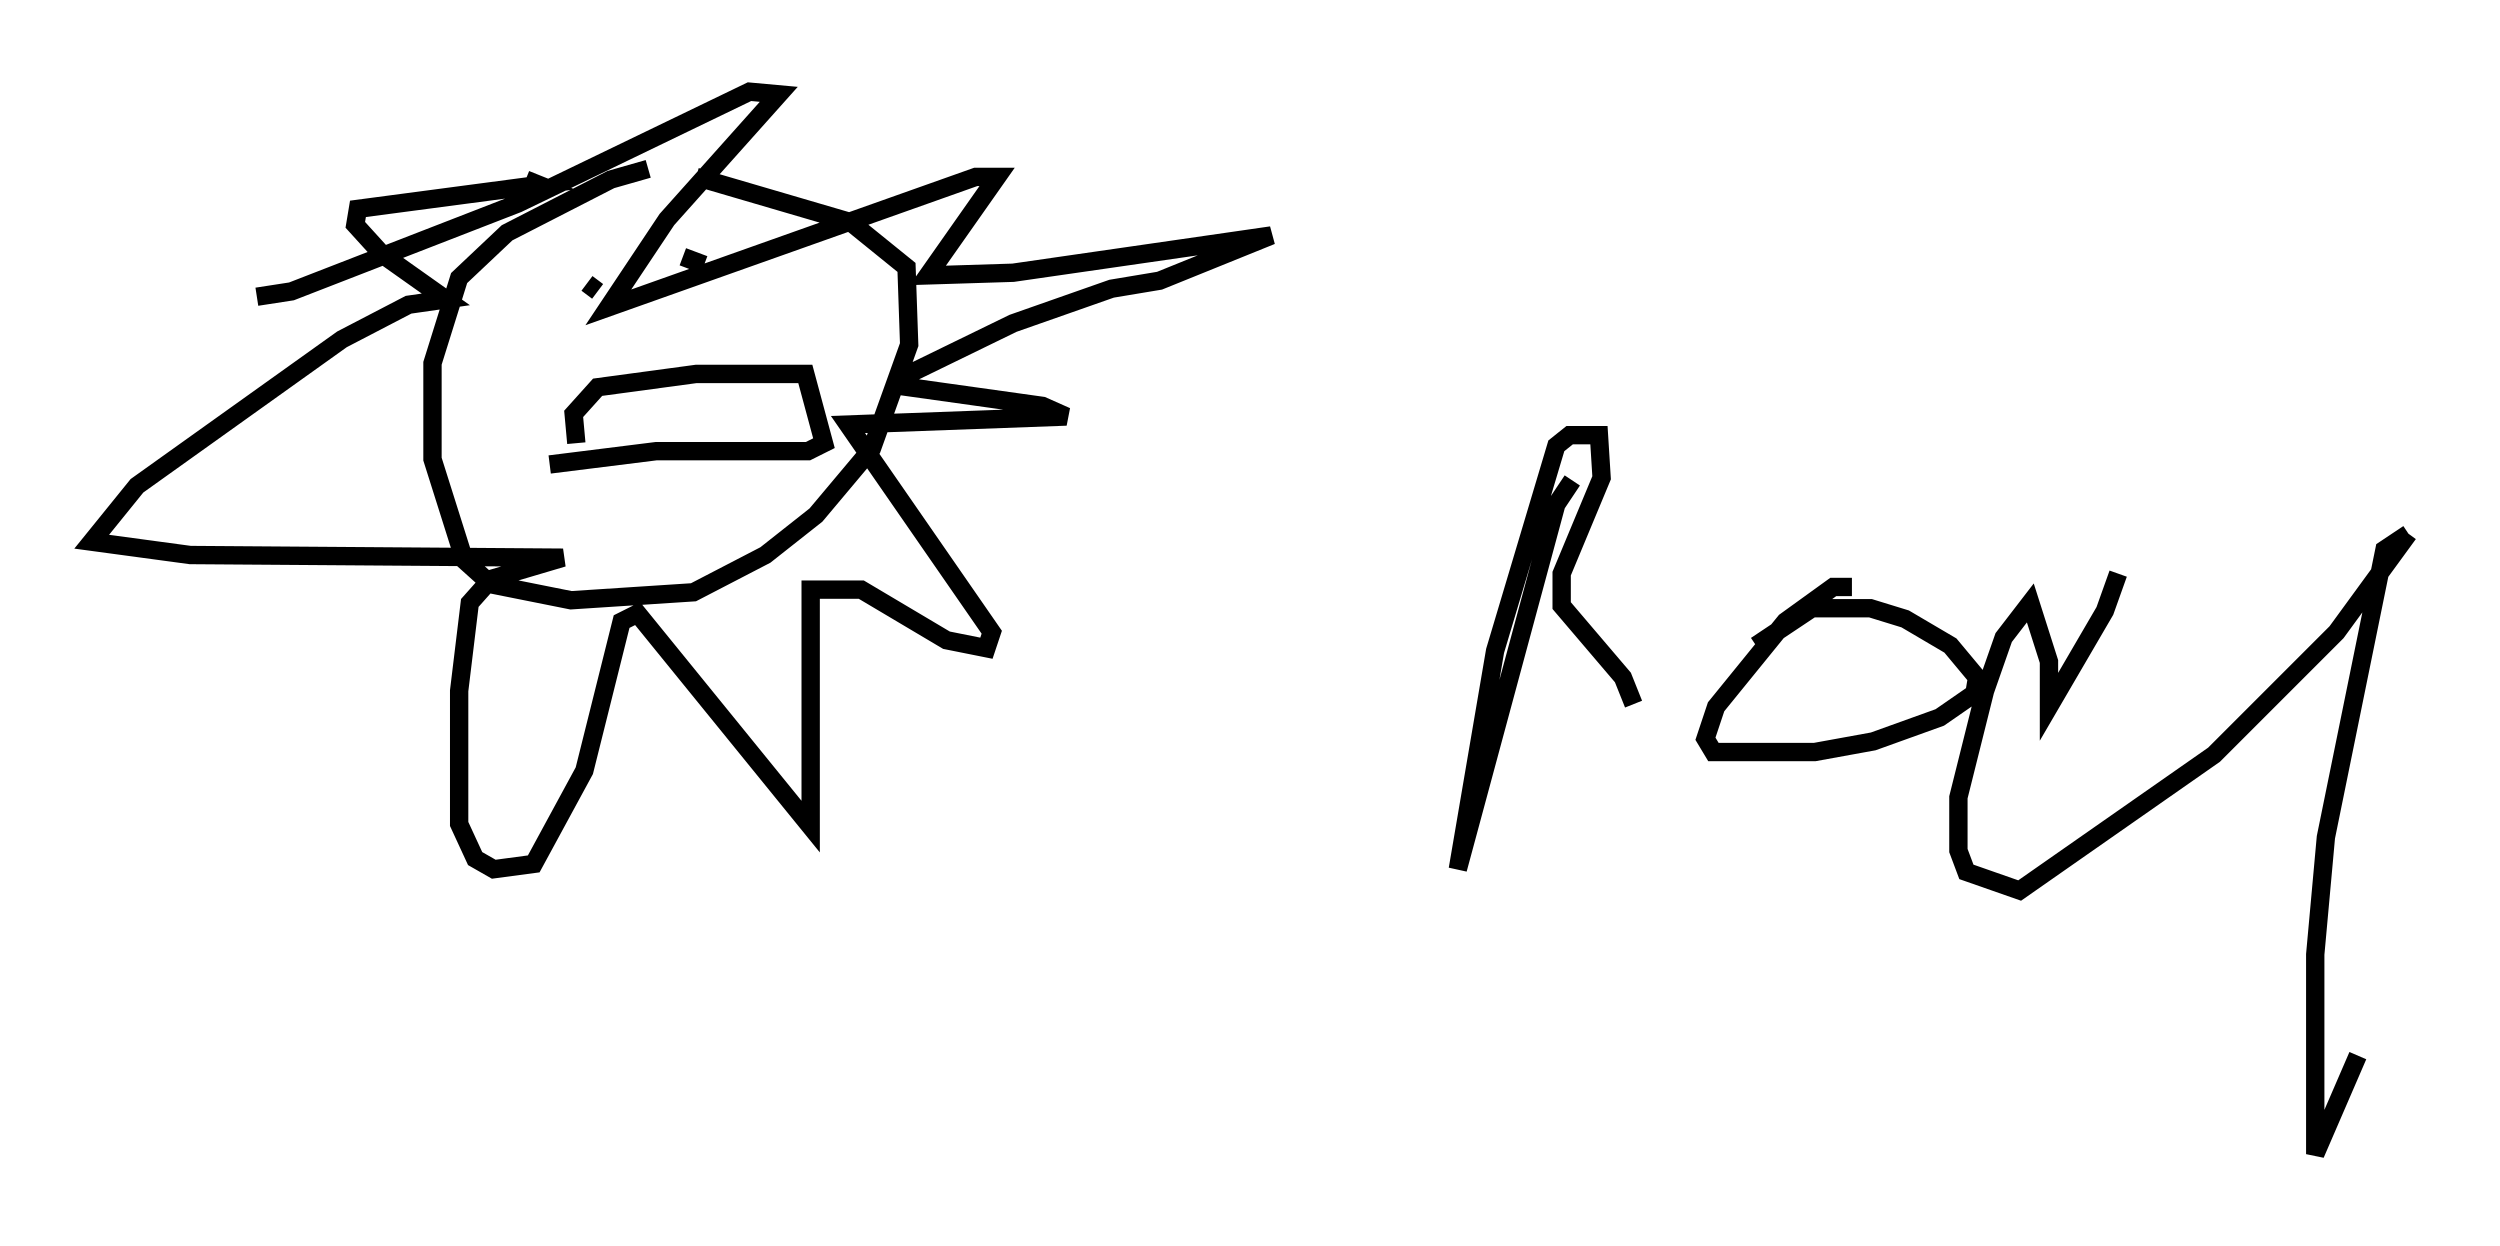 <?xml version="1.0" encoding="utf-8" ?>
<svg baseProfile="full" height="67.955" version="1.1" width="136.368" xmlns="http://www.w3.org/2000/svg" xmlns:ev="http://www.w3.org/2001/xml-events" xmlns:xlink="http://www.w3.org/1999/xlink"><defs /><rect fill="white" height="67.955" width="136.368" x="0" y="0" /><path d="M38.263, 9.212 m-2.905, 0.0 l-2.034, 0.581 -5.665, 2.905 l-2.615, 2.469 -1.453, 4.648 l0.0, 5.229 1.743, 5.52 l1.453, 1.307 4.358, 0.872 l6.682, -0.436 3.922, -2.034 l2.76, -2.179 3.05, -3.631 l2.034, -5.665 -0.145, -4.212 l-3.05, -2.469 -8.425, -2.469 m-5.955, 5.81 l0.581, 0.436 m4.648, -1.888 l1.162, 0.436 m-6.972, 9.732 l-0.145, -1.598 1.307, -1.453 l5.374, -0.726 5.955, 0.0 l1.017, 3.777 -0.872, 0.436 l-8.279, 0.0 -5.81, 0.726 m-1.307, -15.542 l0.726, 0.291 -9.877, 1.307 l-0.145, 0.872 1.453, 1.598 l3.486, 2.469 -2.034, 0.291 l-3.631, 1.888 -11.184, 7.989 l-2.469, 3.05 5.374, 0.726 l20.335, 0.145 -3.922, 1.162 l-1.162, 1.307 -0.581, 4.793 l0.0, 7.263 0.872, 1.888 l1.017, 0.581 2.179, -0.291 l2.76, -5.084 2.034, -8.134 l0.872, -0.436 9.441, 11.62 l0.0, -12.927 2.76, 0.0 l4.648, 2.76 2.179, 0.436 l0.291, -0.872 -7.844, -11.33 l11.911, -0.436 -1.307, -0.581 l-7.263, -1.017 0.0, -0.726 l5.665, -2.76 5.374, -1.888 l2.615, -0.436 6.101, -2.469 l-14.089, 2.034 -4.648, 0.145 l3.777, -5.374 -1.162, 0.0 l-20.045, 7.117 3.196, -4.793 l6.101, -6.827 -1.598, -0.145 l-12.637, 6.101 -12.346, 4.793 l-1.888, 0.291 m71.754, 10.022 l-0.872, 1.307 -5.374, 19.899 l2.034, -11.911 3.341, -11.184 l0.726, -0.581 1.598, 0.0 l0.145, 2.324 -2.179, 5.229 l0.0, 1.743 3.341, 3.922 l0.581, 1.453 m11.911, -6.391 l-1.017, 0.0 -2.615, 1.888 l-3.777, 4.648 -0.581, 1.743 l0.436, 0.726 5.52, 0.0 l3.196, -0.581 3.631, -1.307 l1.888, -1.307 0.145, -0.872 l-1.453, -1.743 -2.469, -1.453 l-1.888, -0.581 -3.196, 0.0 l-3.05, 2.034 m19.754, -3.922 l-0.726, 2.034 -3.05, 5.229 l0.0, -2.469 -1.017, -3.196 l-1.453, 1.888 -1.017, 2.905 l-1.453, 5.81 0.0, 2.905 l0.436, 1.162 2.905, 1.017 l10.603, -7.408 6.682, -6.682 l3.922, -5.374 m0.0, 0.0 l-1.307, 0.872 -3.196, 15.687 l-0.581, 6.391 0.0, 10.894 l2.324, -5.374 " fill="none" stroke="black" stroke-width="1" /></svg>